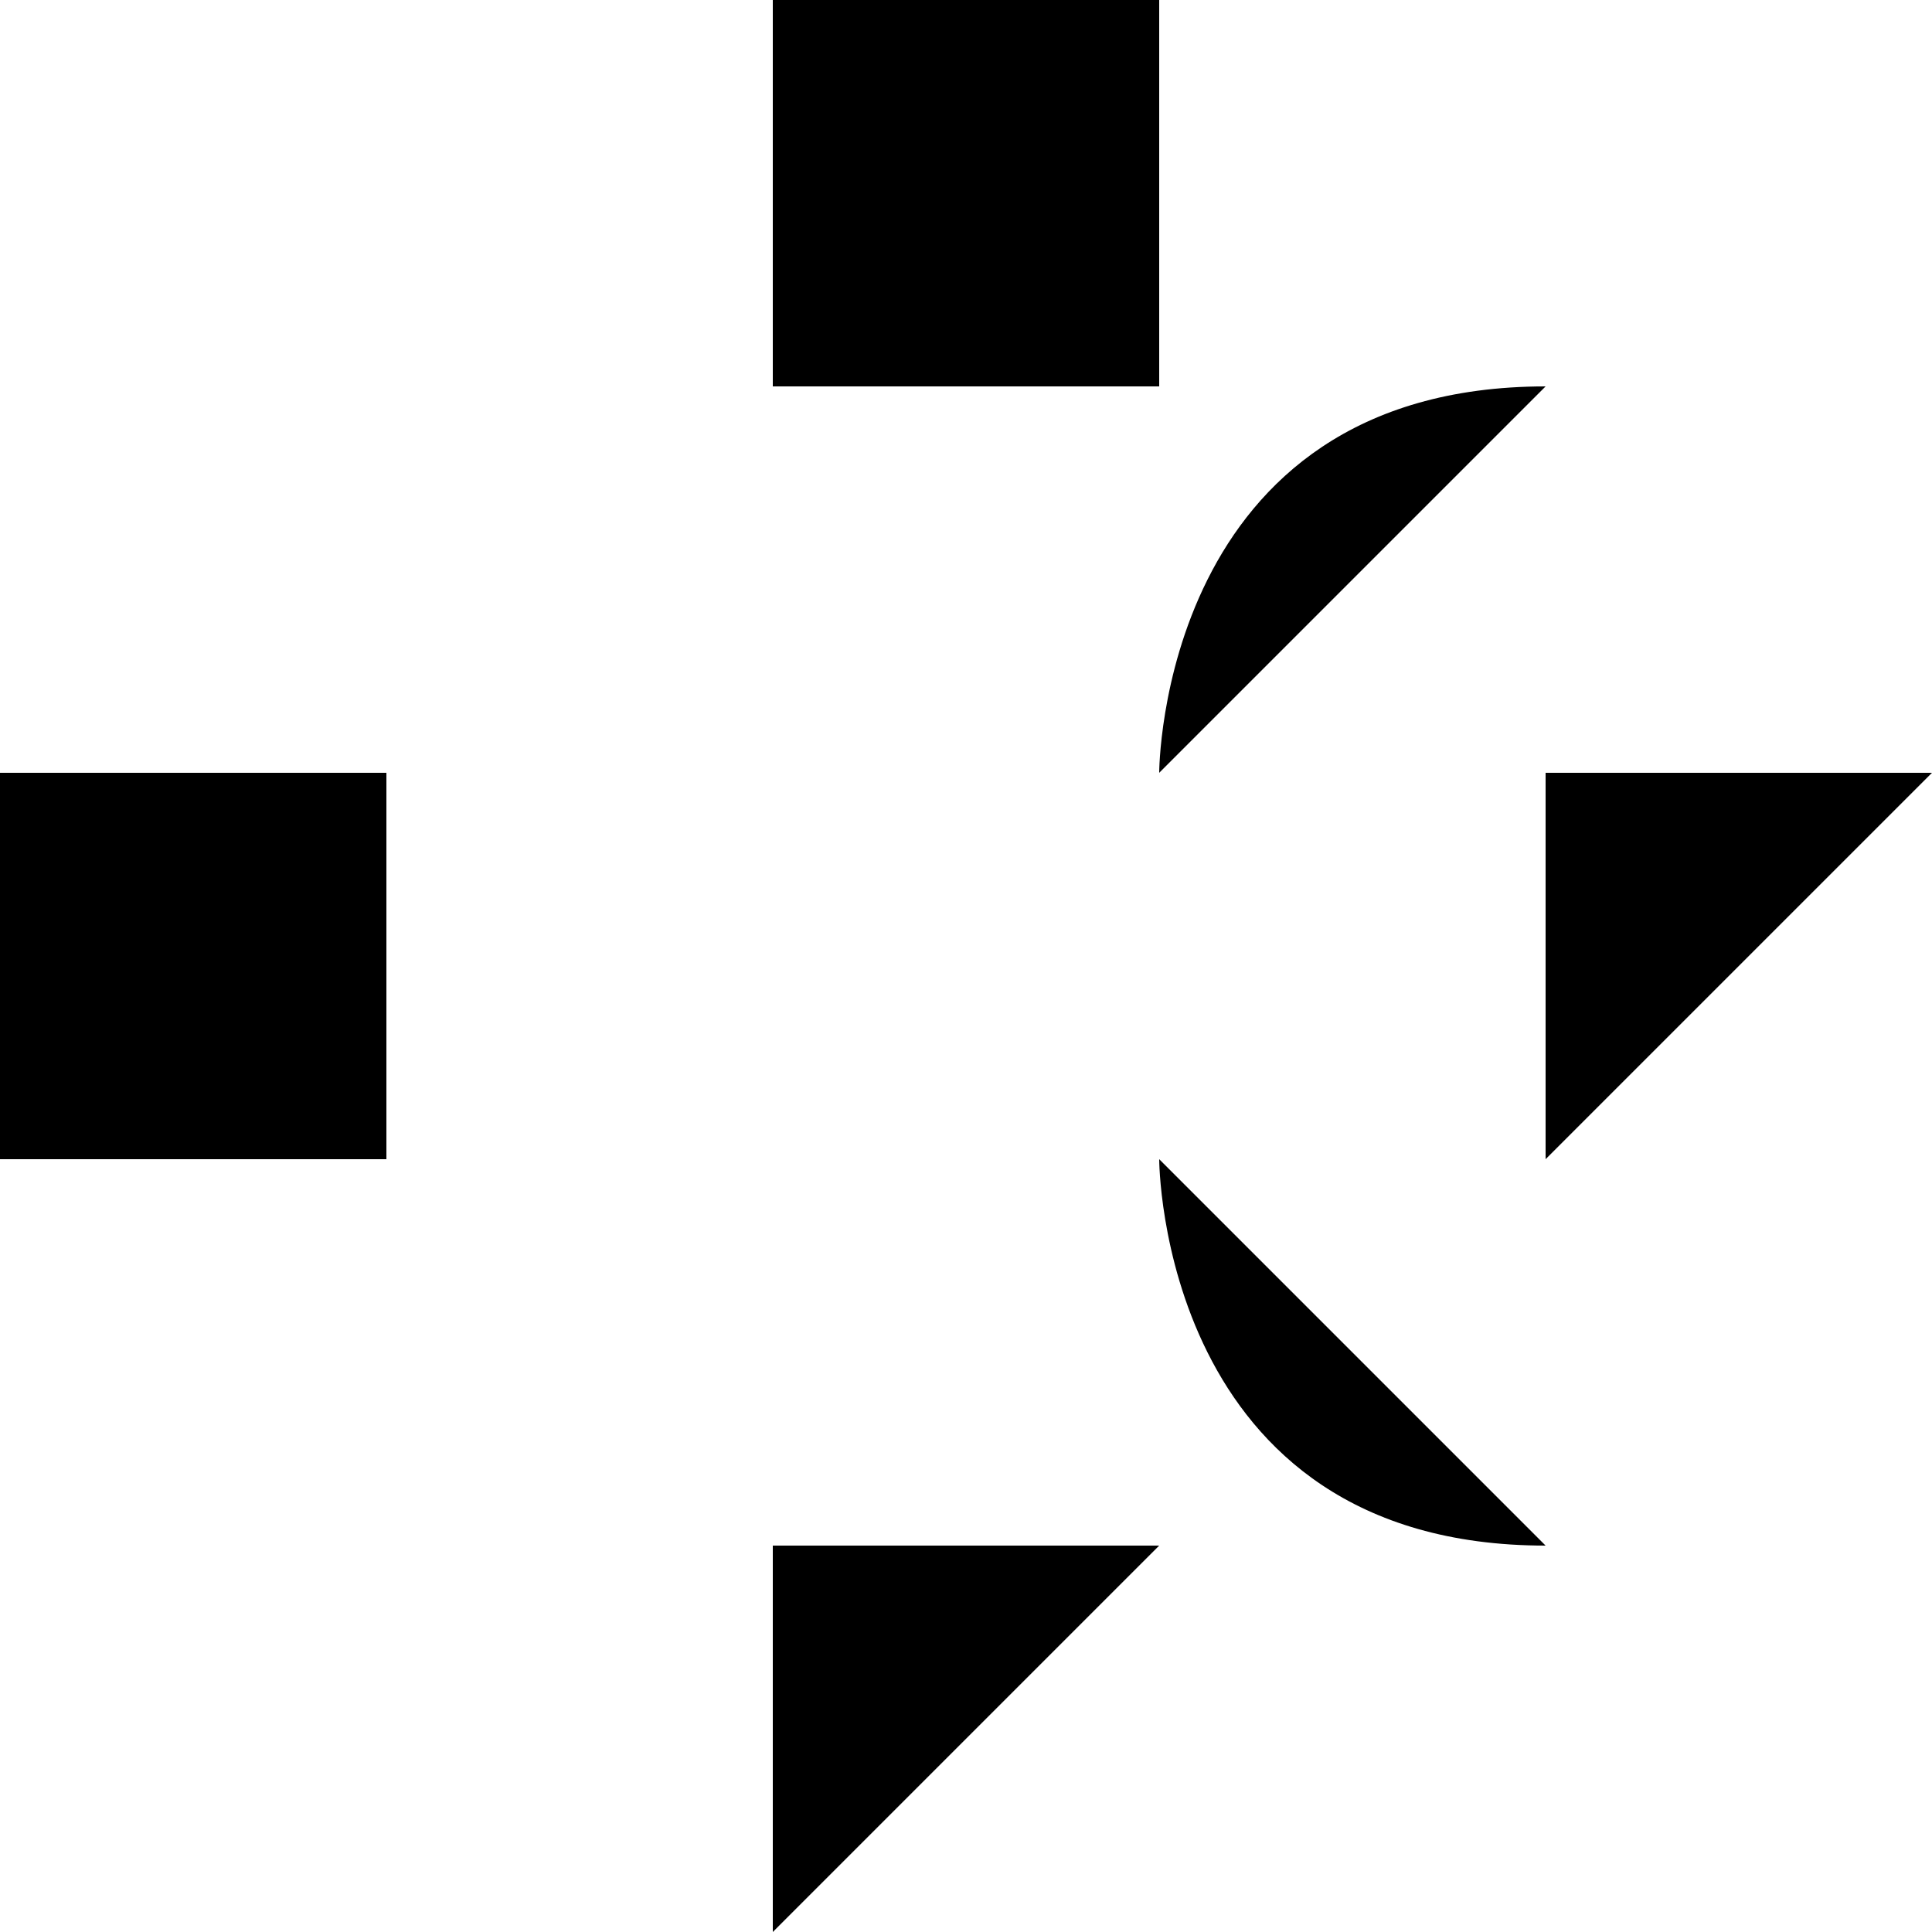 <?xml version="1.0" encoding="UTF-8"?>
<!DOCTYPE svg PUBLIC "-//W3C//DTD SVG 1.1//EN" "http://www.w3.org/Graphics/SVG/1.1/DTD/svg11.dtd">
<!-- Creator: CorelDRAW X8 -->
<svg xmlns="http://www.w3.org/2000/svg" xml:space="preserve" width="2.54mm" height="2.54mm" version="1.1" style="shape-rendering:geometricPrecision; text-rendering:geometricPrecision; image-rendering:optimizeQuality; fill-rule:evenodd; clip-rule:evenodd"
viewBox="0 0 5 5"
 xmlns:xlink="http://www.w3.org/1999/xlink">
 <defs>
  <style type="text/css">
   <![CDATA[
    .fil0 {fill:black}
   ]]>
  </style>
 </defs>
 <g id="Layer_x0020_1">
  <g id="_1603975952816">
   <g>
    <g>
     <path class="fil0" d="M2 0l0 0 1 0c0,0 0,1 0,1l-1 0 0 0c0,0 0,-1 0,-1z"/>
     <path class="fil0" d="M2 4l0 0 1 0c0,0 0,0 0,0l-1 1 0 -1c0,0 0,0 0,0z"/>
    </g>
    <g>
     <path class="fil0" d="M0 3l0 -1 0 0c0,0 1,0 1,0l0 0 0 1c0,0 -1,0 -1,0z"/>
     <path class="fil0" d="M4 3l0 -1 0 0c0,0 0,0 0,0l1 0 -1 1c0,0 0,0 0,0z"/>
    </g>
    <g>
     <path class="fil0" d="M4 1c0,0 -1,1 -1,1 0,0 0,-1 1,-1z"/>
     <path class="fil0" d="M1 1c0,0 1,1 1,1 0,0 -1,-1 -1,-1z"/>
    </g>
    <g>
     <path class="fil0" d="M4 4c0,0 -1,-1 -1,-1 0,0 0,1 1,1z"/>
     <path class="fil0" d="M1 4c0,0 1,-1 1,-1 0,0 -1,1 -1,1z"/>
    </g>
   </g>
  </g>
 </g>
</svg>
